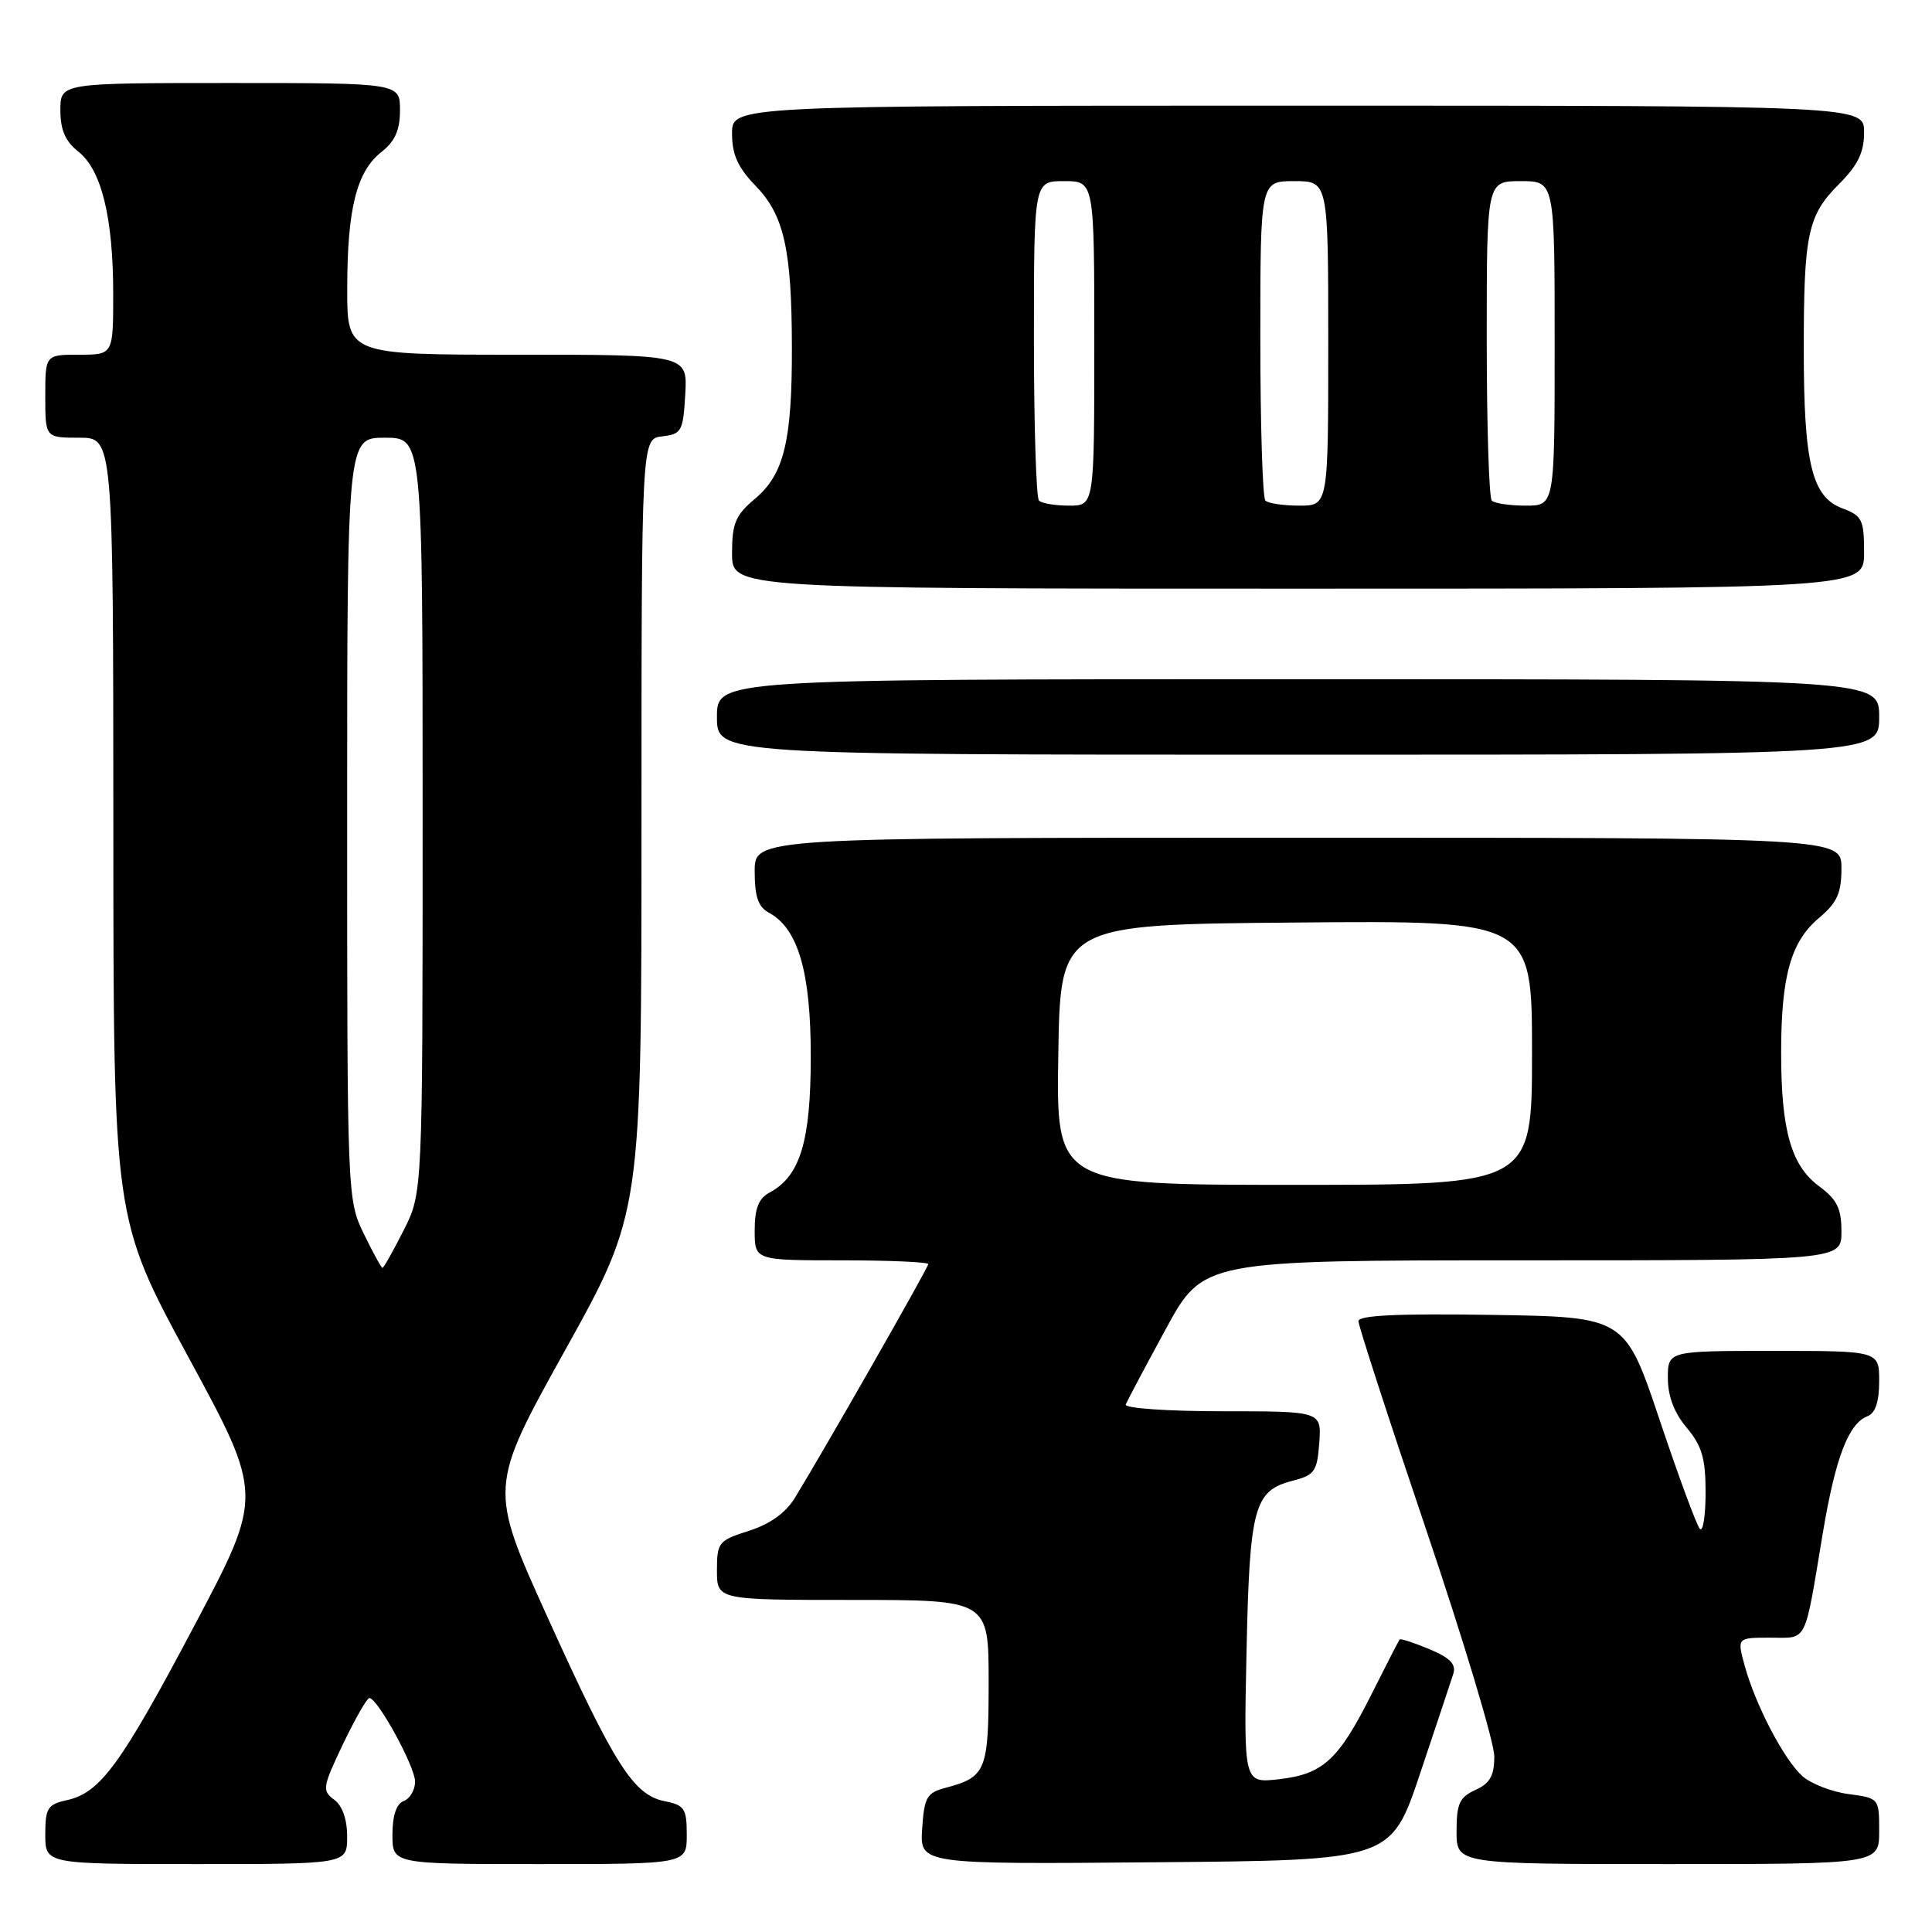 <?xml version="1.0" encoding="UTF-8" standalone="no"?>
<!DOCTYPE svg PUBLIC "-//W3C//DTD SVG 1.1//EN" "http://www.w3.org/Graphics/SVG/1.1/DTD/svg11.dtd" >
<svg xmlns="http://www.w3.org/2000/svg" xmlns:xlink="http://www.w3.org/1999/xlink" version="1.1" viewBox="0 0 256 256">
 <g >
 <path fill="currentColor"
d=" M 46.00 243.36 C 46.00 241.06 45.36 239.25 44.27 238.46 C 42.66 237.28 42.74 236.78 45.45 231.10 C 47.06 227.74 48.63 225.00 48.94 225.00 C 50.03 225.00 55.00 234.09 55.00 236.07 C 55.00 237.17 54.33 238.32 53.50 238.64 C 52.52 239.01 52.00 240.57 52.00 243.11 C 52.00 247.00 52.00 247.00 71.50 247.00 C 91.00 247.00 91.00 247.00 91.00 243.12 C 91.00 239.64 90.70 239.19 88.08 238.67 C 83.94 237.84 81.45 233.93 72.56 214.31 C 64.77 197.11 64.77 197.11 74.88 178.91 C 85.00 160.71 85.00 160.71 85.00 109.42 C 85.00 58.13 85.00 58.13 87.75 57.82 C 90.31 57.52 90.52 57.15 90.80 52.25 C 91.10 47.00 91.10 47.00 68.55 47.00 C 46.00 47.00 46.00 47.00 46.01 38.25 C 46.01 27.69 47.25 22.73 50.53 20.15 C 52.34 18.73 53.00 17.25 53.00 14.61 C 53.00 11.00 53.00 11.00 30.50 11.00 C 8.00 11.00 8.00 11.00 8.00 14.61 C 8.00 17.21 8.66 18.73 10.37 20.08 C 13.45 22.50 15.00 28.83 15.00 38.94 C 15.00 47.00 15.00 47.00 10.50 47.00 C 6.00 47.00 6.00 47.00 6.00 52.50 C 6.00 58.00 6.00 58.00 10.50 58.00 C 15.00 58.00 15.00 58.00 15.02 109.75 C 15.03 161.50 15.03 161.50 24.96 179.82 C 34.89 198.13 34.89 198.13 25.80 215.32 C 16.01 233.83 13.29 237.56 8.86 238.53 C 6.31 239.09 6.00 239.58 6.00 243.08 C 6.00 247.00 6.00 247.00 26.00 247.00 C 46.00 247.00 46.00 247.00 46.00 243.36 Z  M 188.17 235.00 C 190.29 228.68 192.27 222.73 192.57 221.79 C 192.97 220.52 192.14 219.67 189.40 218.52 C 187.36 217.67 185.59 217.09 185.46 217.24 C 185.34 217.38 183.66 220.65 181.73 224.50 C 177.36 233.21 175.30 235.10 169.44 235.76 C 164.80 236.28 164.80 236.28 165.17 218.89 C 165.58 199.68 166.16 197.53 171.27 196.21 C 174.19 195.46 174.53 194.98 174.81 191.19 C 175.11 187.00 175.11 187.00 161.97 187.00 C 154.75 187.00 148.98 186.60 149.17 186.11 C 149.35 185.63 151.74 181.13 154.47 176.11 C 159.43 167.00 159.43 167.00 201.72 167.00 C 244.00 167.00 244.00 167.00 244.00 163.19 C 244.00 160.13 243.42 158.95 241.05 157.19 C 237.34 154.45 236.01 149.80 236.01 139.50 C 236.01 129.34 237.29 124.77 241.03 121.63 C 243.43 119.61 244.00 118.34 244.00 115.06 C 244.00 111.00 244.00 111.00 172.00 111.00 C 100.00 111.00 100.00 111.00 100.00 115.46 C 100.00 118.80 100.47 120.18 101.87 120.93 C 105.75 123.01 107.44 128.79 107.43 140.00 C 107.43 151.22 106.03 155.84 101.99 158.01 C 100.52 158.79 100.00 160.10 100.00 163.04 C 100.00 167.00 100.00 167.00 111.50 167.00 C 117.83 167.00 123.00 167.23 123.00 167.50 C 123.00 167.97 109.25 192.07 105.31 198.50 C 104.11 200.46 102.01 201.96 99.24 202.84 C 95.21 204.12 95.00 204.38 95.00 208.09 C 95.00 212.00 95.00 212.00 113.00 212.00 C 131.00 212.00 131.00 212.00 131.00 222.88 C 131.00 234.62 130.66 235.47 125.31 236.89 C 122.80 237.55 122.47 238.13 122.19 242.33 C 121.89 247.03 121.89 247.03 153.11 246.76 C 184.32 246.50 184.32 246.50 188.17 235.00 Z  M 249.00 242.63 C 249.00 238.28 248.99 238.26 244.92 237.72 C 242.68 237.42 239.93 236.34 238.81 235.33 C 236.38 233.14 232.62 225.94 231.19 220.75 C 230.16 217.00 230.16 217.00 234.56 217.00 C 239.58 217.00 239.04 218.07 241.54 203.09 C 243.21 193.13 244.94 188.62 247.46 187.65 C 248.49 187.26 249.00 185.74 249.00 183.03 C 249.00 179.00 249.00 179.00 235.00 179.00 C 221.00 179.00 221.00 179.00 221.00 182.61 C 221.00 184.99 221.84 187.22 223.50 189.18 C 225.51 191.58 226.00 193.24 226.00 197.74 C 226.00 200.82 225.66 203.00 225.25 202.60 C 224.84 202.19 222.44 195.70 219.92 188.18 C 215.33 174.50 215.33 174.50 197.67 174.23 C 185.29 174.04 180.00 174.28 180.00 175.06 C 180.00 175.66 184.05 188.14 189.00 202.77 C 193.95 217.41 198.00 230.89 198.00 232.72 C 198.00 235.29 197.44 236.30 195.50 237.18 C 193.39 238.14 193.00 239.00 193.00 242.66 C 193.00 247.00 193.00 247.00 221.00 247.00 C 249.00 247.00 249.00 247.00 249.00 242.63 Z  M 249.00 95.00 C 249.00 90.00 249.00 90.00 172.00 90.00 C 95.00 90.00 95.00 90.00 95.00 95.00 C 95.00 100.00 95.00 100.00 172.00 100.00 C 249.00 100.00 249.00 100.00 249.00 95.00 Z  M 247.00 73.22 C 247.00 68.85 246.75 68.34 244.08 67.34 C 240.09 65.83 239.01 61.39 239.01 46.38 C 239.00 31.04 239.53 28.54 243.65 24.42 C 246.19 21.88 247.00 20.21 247.00 17.53 C 247.00 14.00 247.00 14.00 172.00 14.00 C 97.00 14.00 97.00 14.00 97.00 17.70 C 97.00 20.49 97.77 22.20 100.12 24.62 C 103.89 28.51 104.91 33.04 104.93 46.00 C 104.96 58.42 103.88 62.86 100.06 66.07 C 97.45 68.27 97.00 69.33 97.00 73.32 C 97.00 78.00 97.00 78.00 172.00 78.00 C 247.00 78.00 247.00 78.00 247.00 73.22 Z  M 48.20 163.47 C 46.02 158.99 46.00 158.43 46.00 108.47 C 46.00 58.00 46.00 58.00 51.00 58.00 C 56.00 58.00 56.00 58.00 56.00 108.03 C 56.00 158.07 56.00 158.07 53.48 163.03 C 52.10 165.76 50.84 168.00 50.68 168.00 C 50.53 168.00 49.41 165.96 48.20 163.47 Z  M 140.23 139.75 C 140.50 122.50 140.50 122.50 171.75 122.24 C 203.00 121.97 203.00 121.97 203.00 139.49 C 203.00 157.00 203.00 157.00 171.48 157.00 C 139.95 157.00 139.95 157.00 140.23 139.75 Z  M 137.67 66.33 C 137.30 65.97 137.00 56.29 137.00 44.83 C 137.00 24.00 137.00 24.00 141.00 24.00 C 145.00 24.00 145.00 24.00 145.00 45.50 C 145.00 67.00 145.00 67.00 141.67 67.00 C 139.83 67.00 138.03 66.70 137.67 66.33 Z  M 167.67 66.33 C 167.30 65.97 167.00 56.29 167.00 44.83 C 167.00 24.00 167.00 24.00 171.50 24.00 C 176.00 24.00 176.00 24.00 176.00 45.50 C 176.00 67.00 176.00 67.00 172.17 67.00 C 170.06 67.00 168.03 66.70 167.67 66.33 Z  M 197.67 66.33 C 197.30 65.97 197.00 56.29 197.00 44.83 C 197.00 24.00 197.00 24.00 201.50 24.00 C 206.00 24.00 206.00 24.00 206.00 45.50 C 206.00 67.00 206.00 67.00 202.17 67.00 C 200.06 67.00 198.03 66.70 197.67 66.33 Z "/>
</g>
</svg>